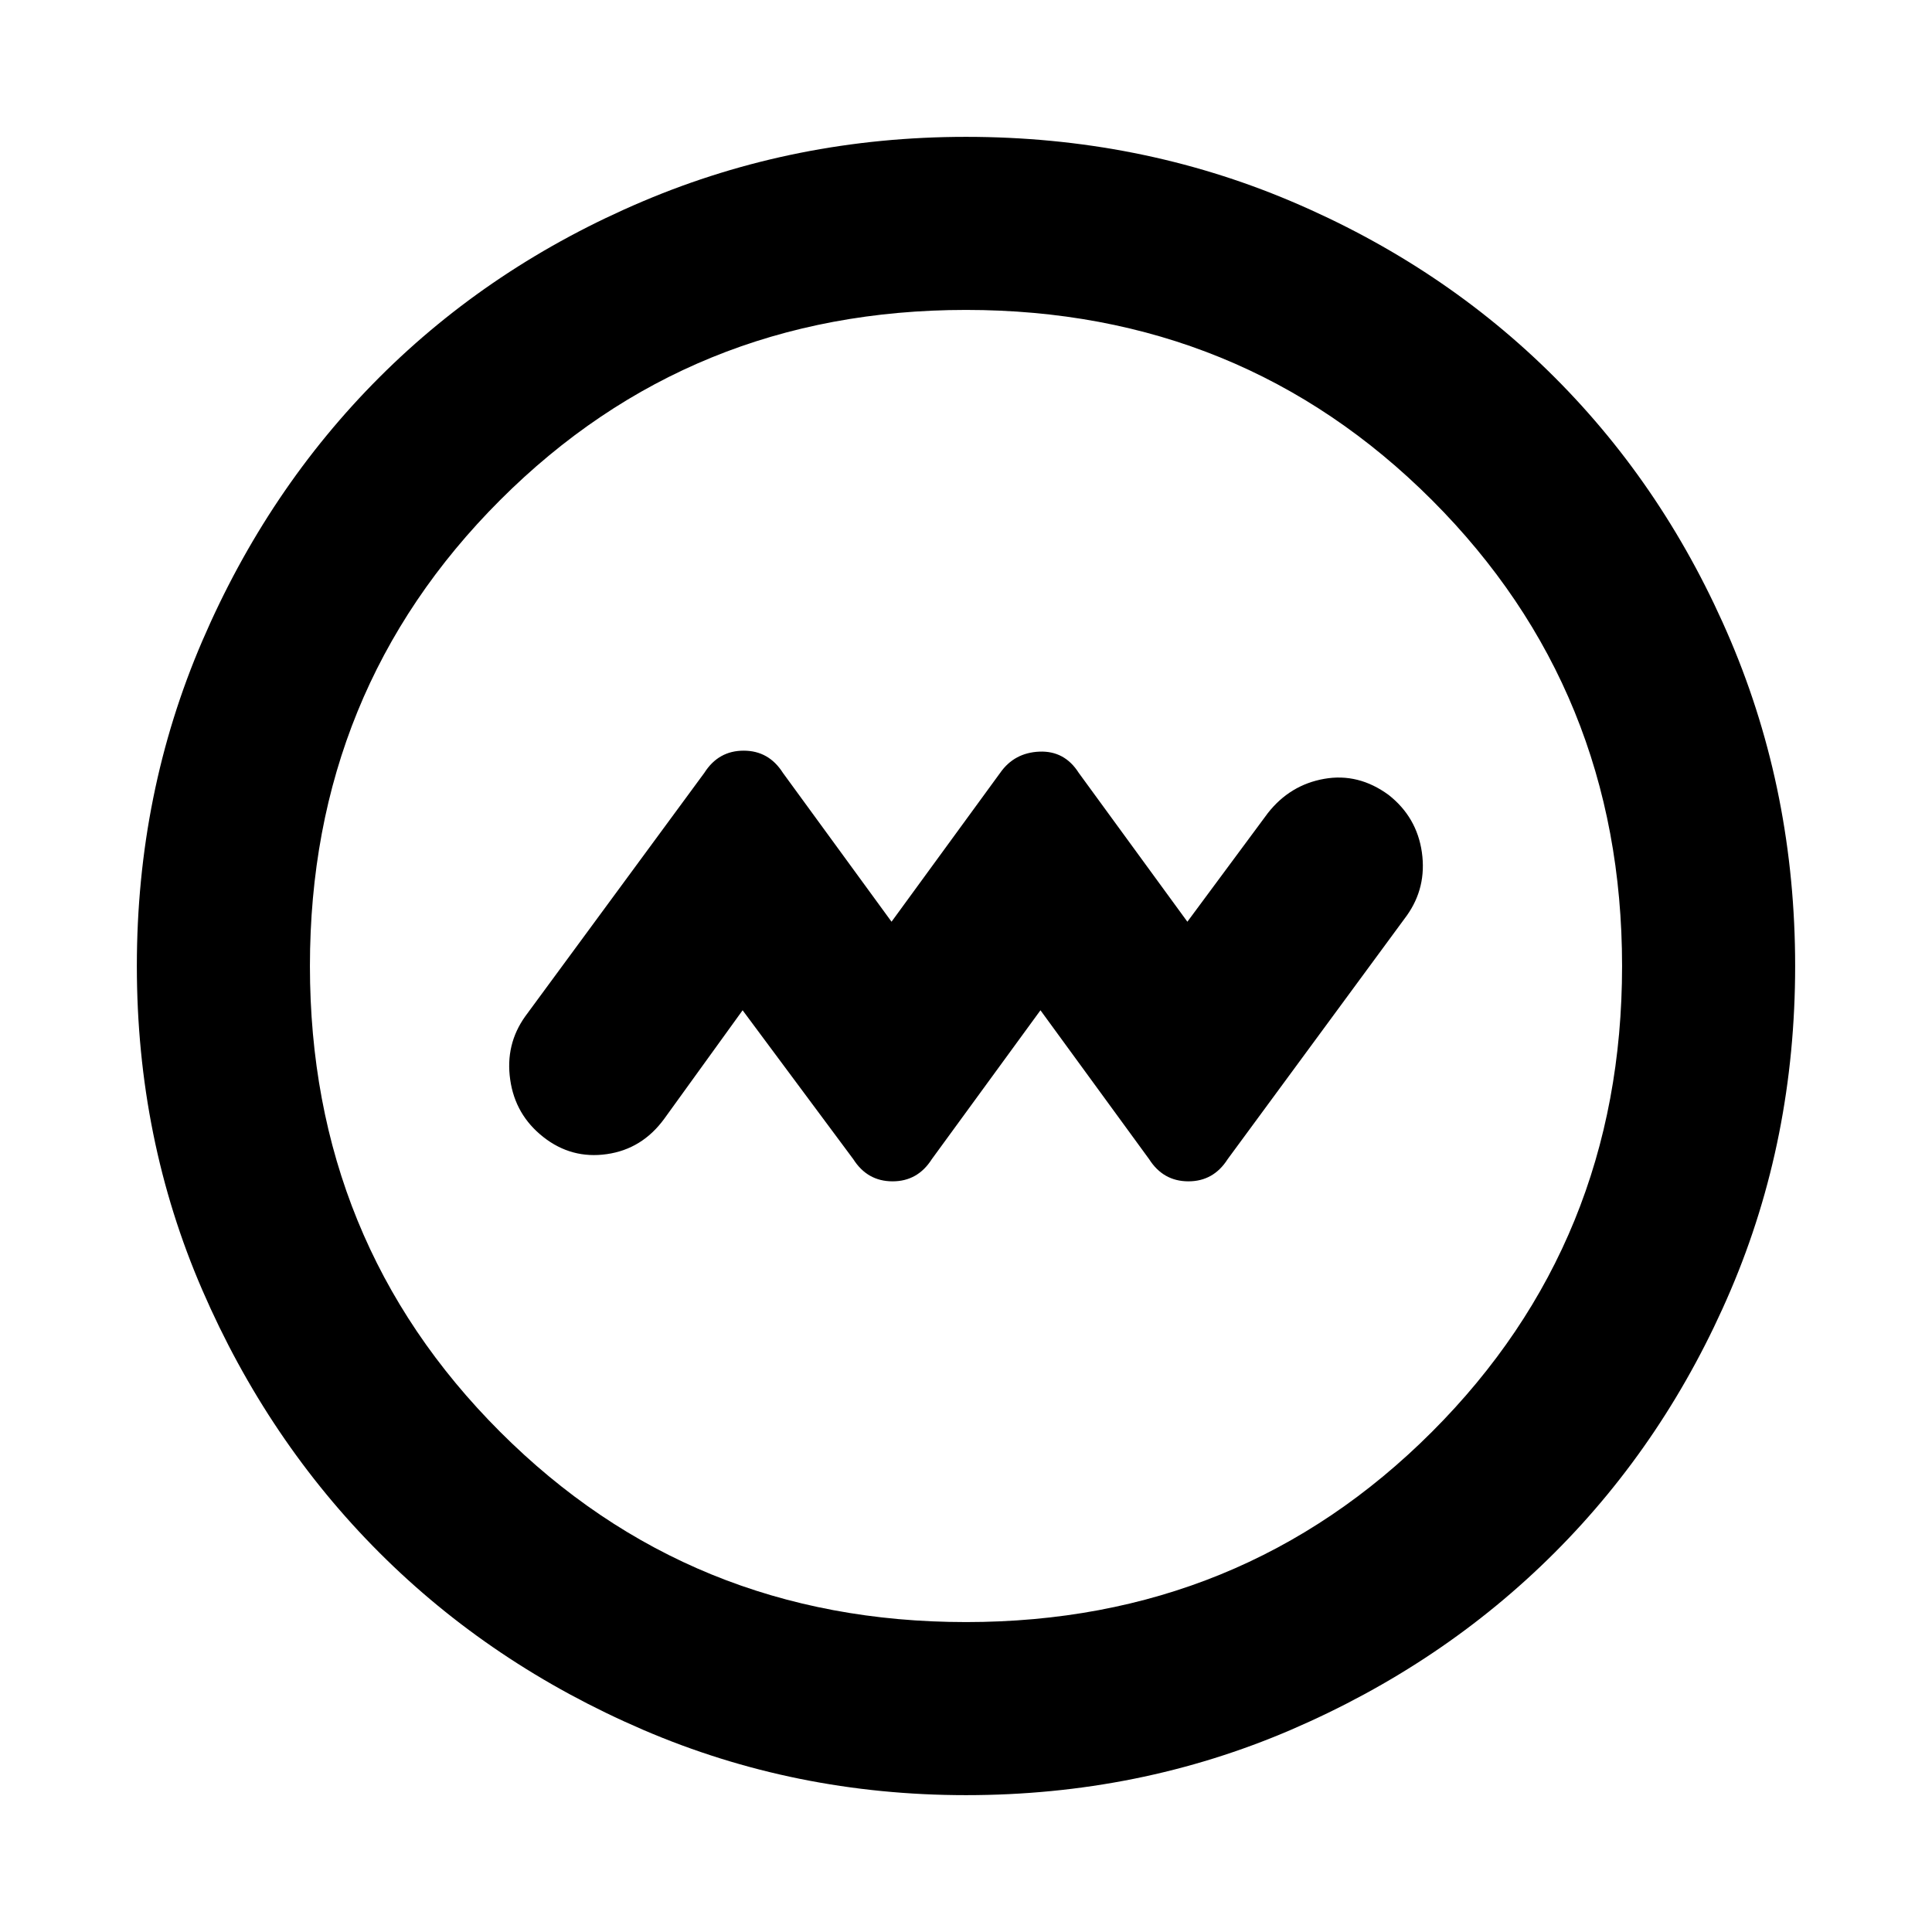 <svg xmlns="http://www.w3.org/2000/svg" height="24" width="24"><path d="M9.225 12.55 10.6 14.4q.175.275.488.275.312 0 .487-.275l1.35-1.85 1.35 1.85q.175.275.488.275.312 0 .487-.275l2.225-3.025q.25-.35.188-.788-.063-.437-.413-.712-.375-.275-.8-.2-.425.075-.7.425l-1 1.35L13.4 9.6q-.175-.275-.487-.263-.313.013-.488.263l-1.35 1.85-1.35-1.85q-.175-.275-.487-.275-.313 0-.488.275l-2.225 3.025q-.25.35-.187.787.062.438.412.713.35.275.788.212.437-.062.712-.437ZM12 22.3q-2.125 0-4.012-.812-1.888-.813-3.275-2.2-1.388-1.388-2.2-3.263Q1.7 14.15 1.7 12q0-2.15.813-4.038.812-1.887 2.2-3.275Q6.1 3.3 7.988 2.5 9.875 1.7 12 1.7q2.15 0 4.038.8 1.887.8 3.274 2.187Q20.7 6.075 21.5 7.962q.8 1.888.8 4.038 0 2.15-.8 4.025-.8 1.875-2.188 3.263-1.387 1.387-3.274 2.2Q14.15 22.3 12 22.3Zm0-2.15q3.425 0 5.788-2.363Q20.15 15.425 20.15 12t-2.362-5.788Q15.425 3.85 12 3.85q-3.425 0-5.787 2.362Q3.85 8.575 3.85 12q0 3.425 2.363 5.787Q8.575 20.15 12 20.15ZM12 12Z"/></svg>